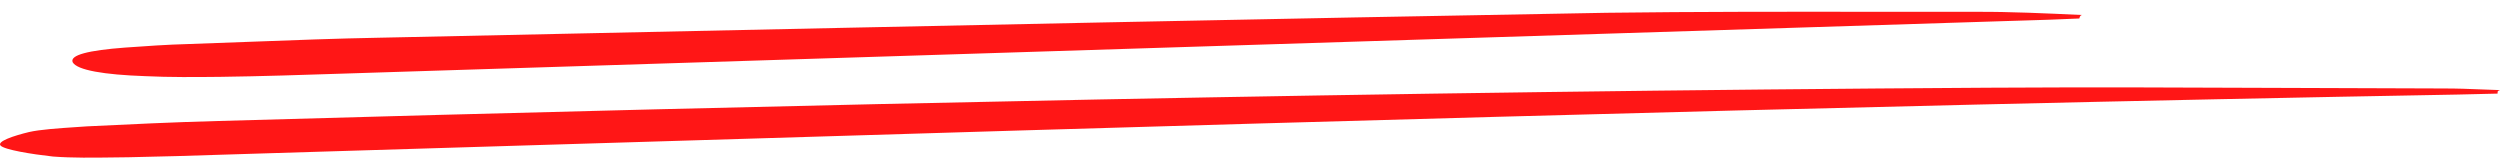 <svg width="333" height="21" viewBox="0 0 333 21" fill="none" xmlns="http://www.w3.org/2000/svg">
<path d="M276.969 2.463C274.249 2.594 271.695 2.671 268.768 2.758C268.269 2.773 267.758 2.789 267.233 2.804C231.181 3.934 195.231 5.074 159.281 6.215C123.33 7.356 87.378 8.496 51.325 9.626C49.461 9.682 47.581 9.744 45.691 9.806C40.294 9.983 34.81 10.163 29.353 10.236C25.987 10.27 22.621 10.303 19.303 10.142C13.893 9.952 10.26 9.354 9.679 8.286C9.279 7.339 11.741 6.705 16.656 6.338C19.432 6.14 22.208 5.941 25.165 5.863C27.985 5.769 30.786 5.663 33.586 5.556C39.187 5.343 44.788 5.13 50.55 5.023C60.227 4.818 69.892 4.612 79.548 4.406L79.56 4.405C124.411 3.448 169.077 2.494 213.988 1.703C225.885 1.549 237.853 1.56 249.771 1.571C254.301 1.576 258.824 1.58 263.334 1.575C267.746 1.555 272.519 1.776 277.292 1.996C277.064 2.072 277.017 2.267 276.969 2.463Z" fill="#FF1616"/>
<path d="M332.677 12.468C331.836 12.476 330.937 12.504 330.039 12.531C329.14 12.558 328.242 12.585 327.4 12.594C241.563 14.139 156.766 16.725 72.129 19.307L72.104 19.308C60.32 19.667 48.54 20.027 36.761 20.383C34.577 20.446 32.368 20.517 30.159 20.587C25.741 20.729 21.323 20.871 17.108 20.946C16.517 20.952 15.92 20.96 15.319 20.968C12.496 21.007 9.606 21.047 7.058 20.851C4.196 20.538 0.564 19.941 0.069 19.384C-0.426 18.828 1.855 18.074 3.86 17.59C5.333 17.252 7.772 17.088 10.145 16.929C10.635 16.896 11.123 16.864 11.599 16.83C17.332 16.553 23.065 16.276 28.979 16.119C106.951 13.899 185.646 12.159 264.875 11.683C278.32 11.598 291.826 11.656 305.491 11.714C312.118 11.742 318.784 11.771 325.498 11.784C327.317 11.781 328.934 11.847 330.55 11.912C331.358 11.944 332.166 11.977 333 12.001C332.666 12.111 332.673 12.206 332.683 12.325C332.686 12.368 332.69 12.415 332.677 12.468Z" fill="#FF1616"/>
</svg>
